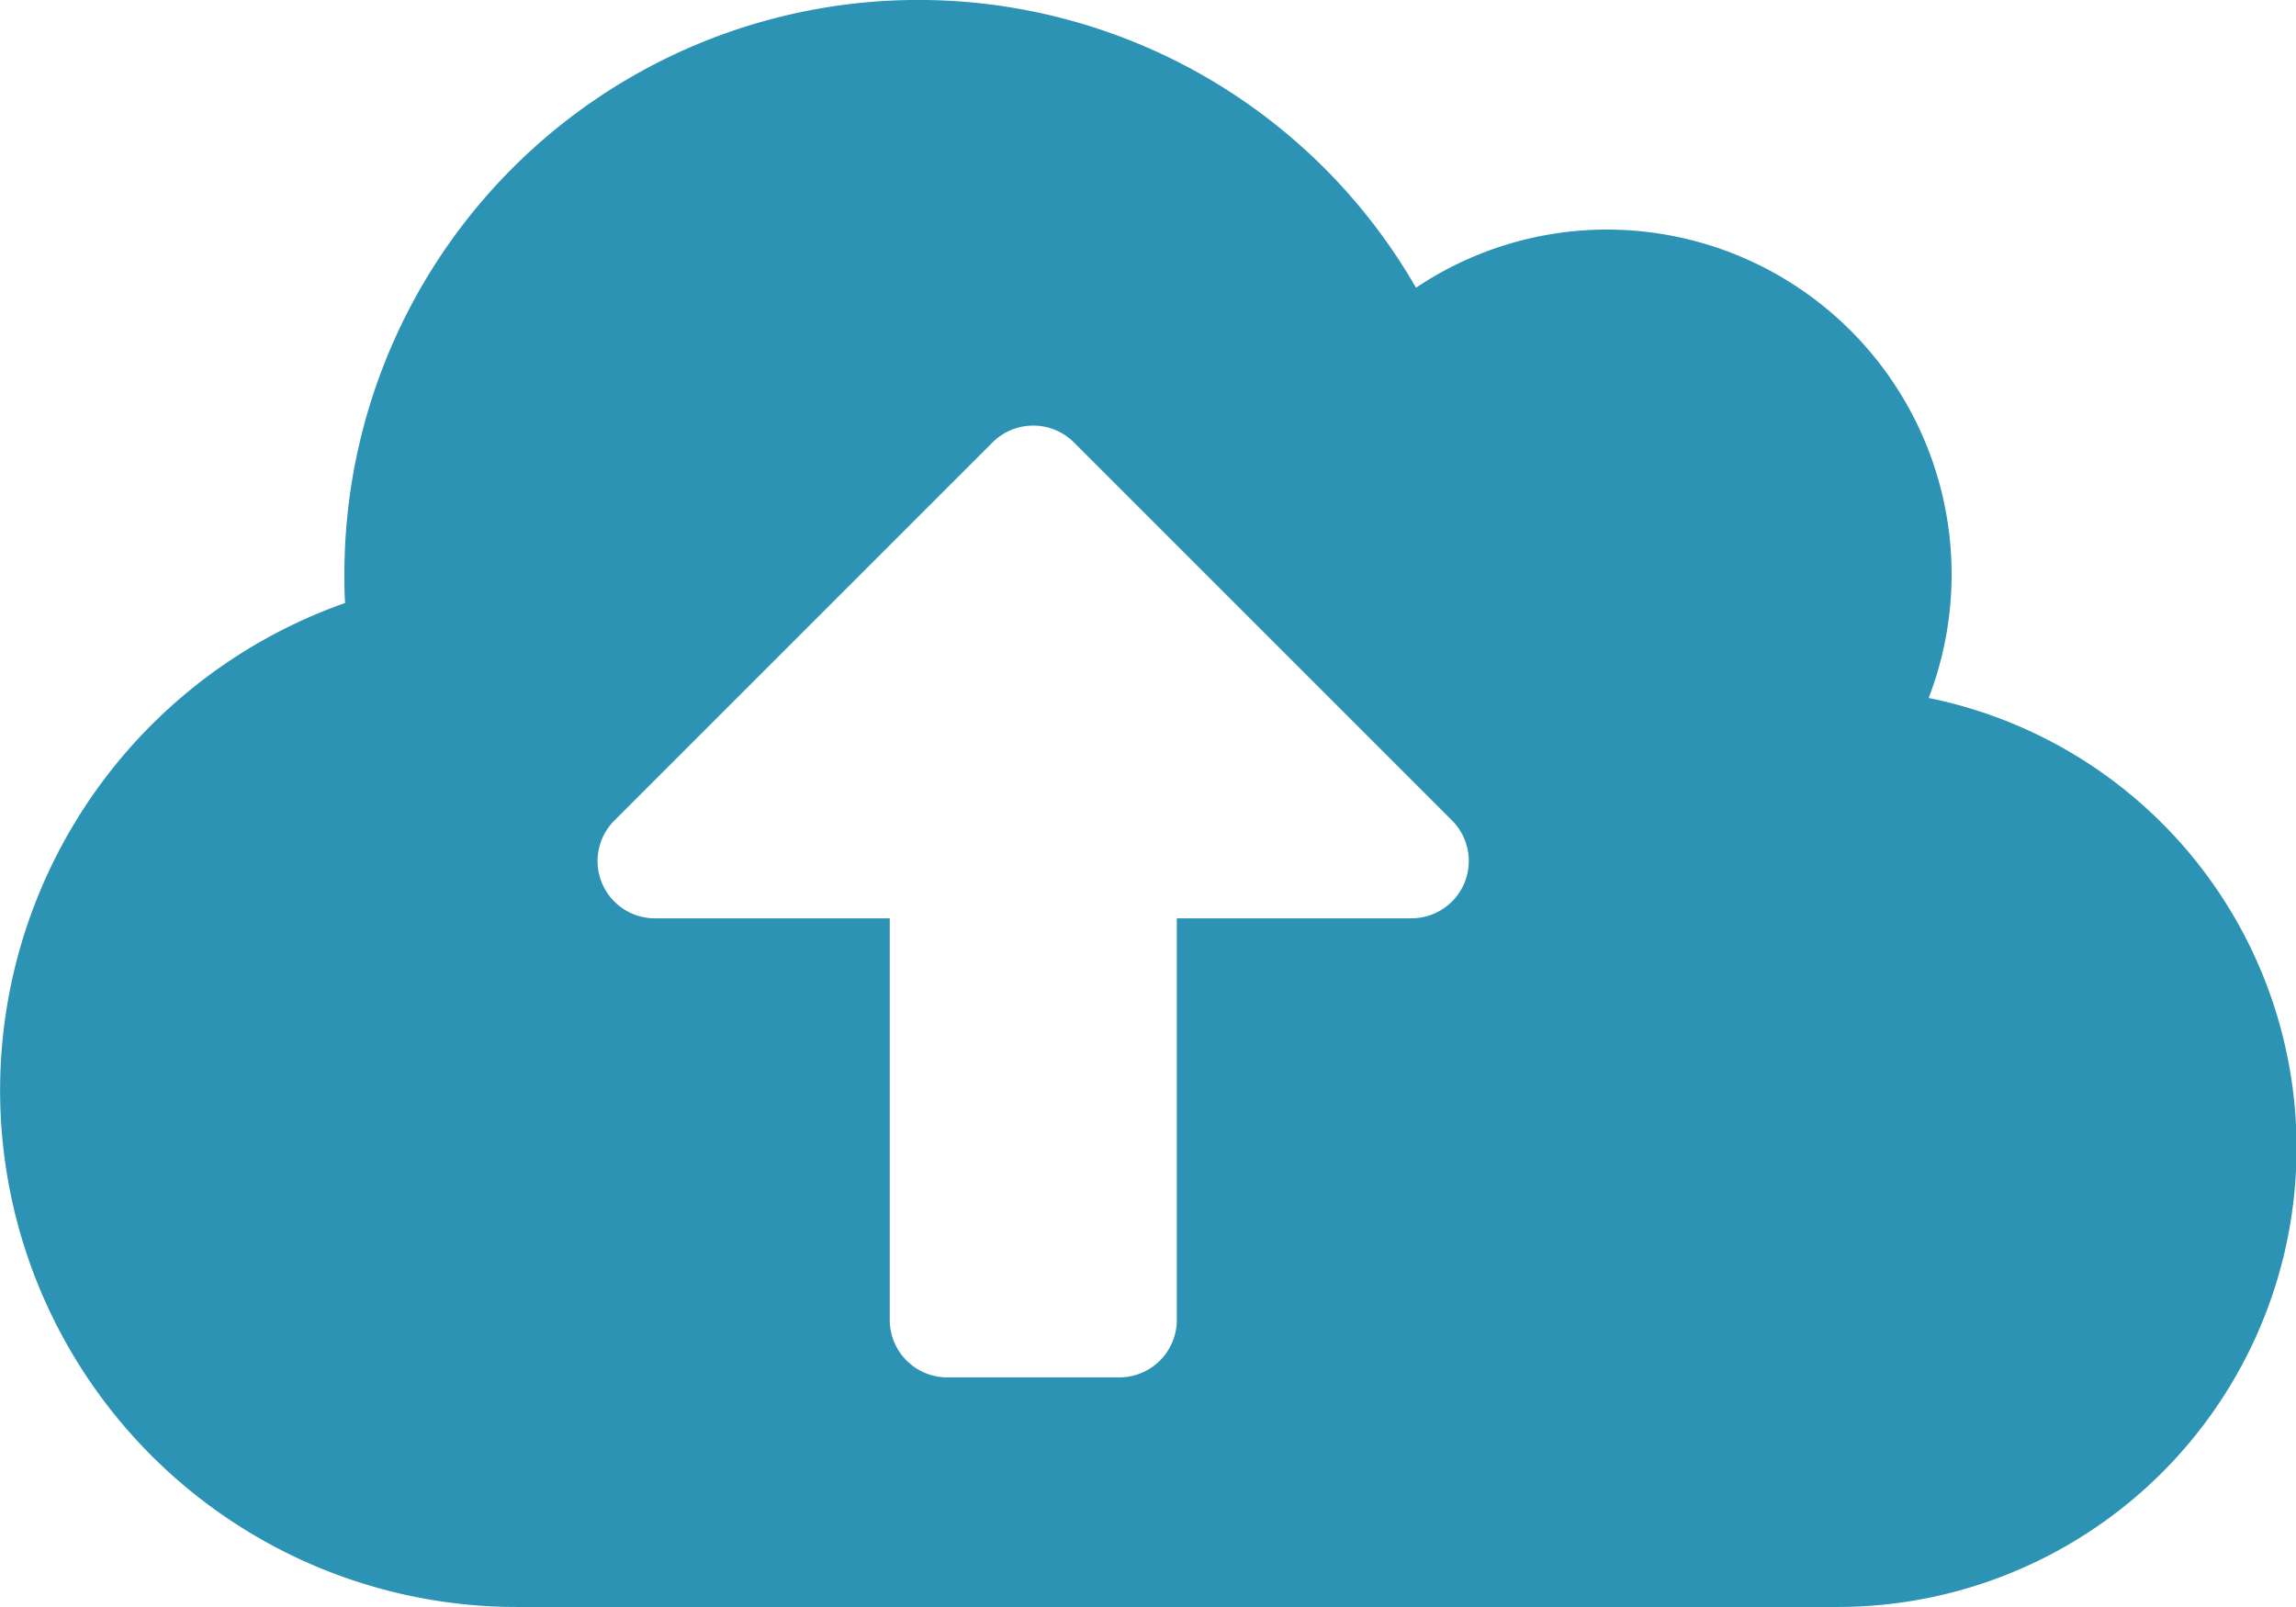 <svg xmlns="http://www.w3.org/2000/svg" width="26.339" height="18.437" viewBox="0 0 26.339 18.437">
  <path id="Icon_awesome-cloud-upload-alt" data-name="Icon awesome-cloud-upload-alt" d="M22.125,10.259a3.956,3.956,0,0,0-3.687-5.375,3.931,3.931,0,0,0-2.194.667A6.585,6.585,0,0,0,3.951,8.835c0,.111,0,.222.008.333A5.928,5.928,0,0,0,5.926,20.687H21.071a5.267,5.267,0,0,0,1.054-10.429ZM16.19,12.786H13.5v4.609a.66.66,0,0,1-.658.658H10.865a.66.66,0,0,1-.658-.658V12.786H7.515a.657.657,0,0,1-.465-1.124l4.338-4.338a.661.661,0,0,1,.93,0l4.338,4.338a.658.658,0,0,1-.465,1.124Z" transform="translate(0 -2.25)" fill="#2c93b5"/>
</svg>
